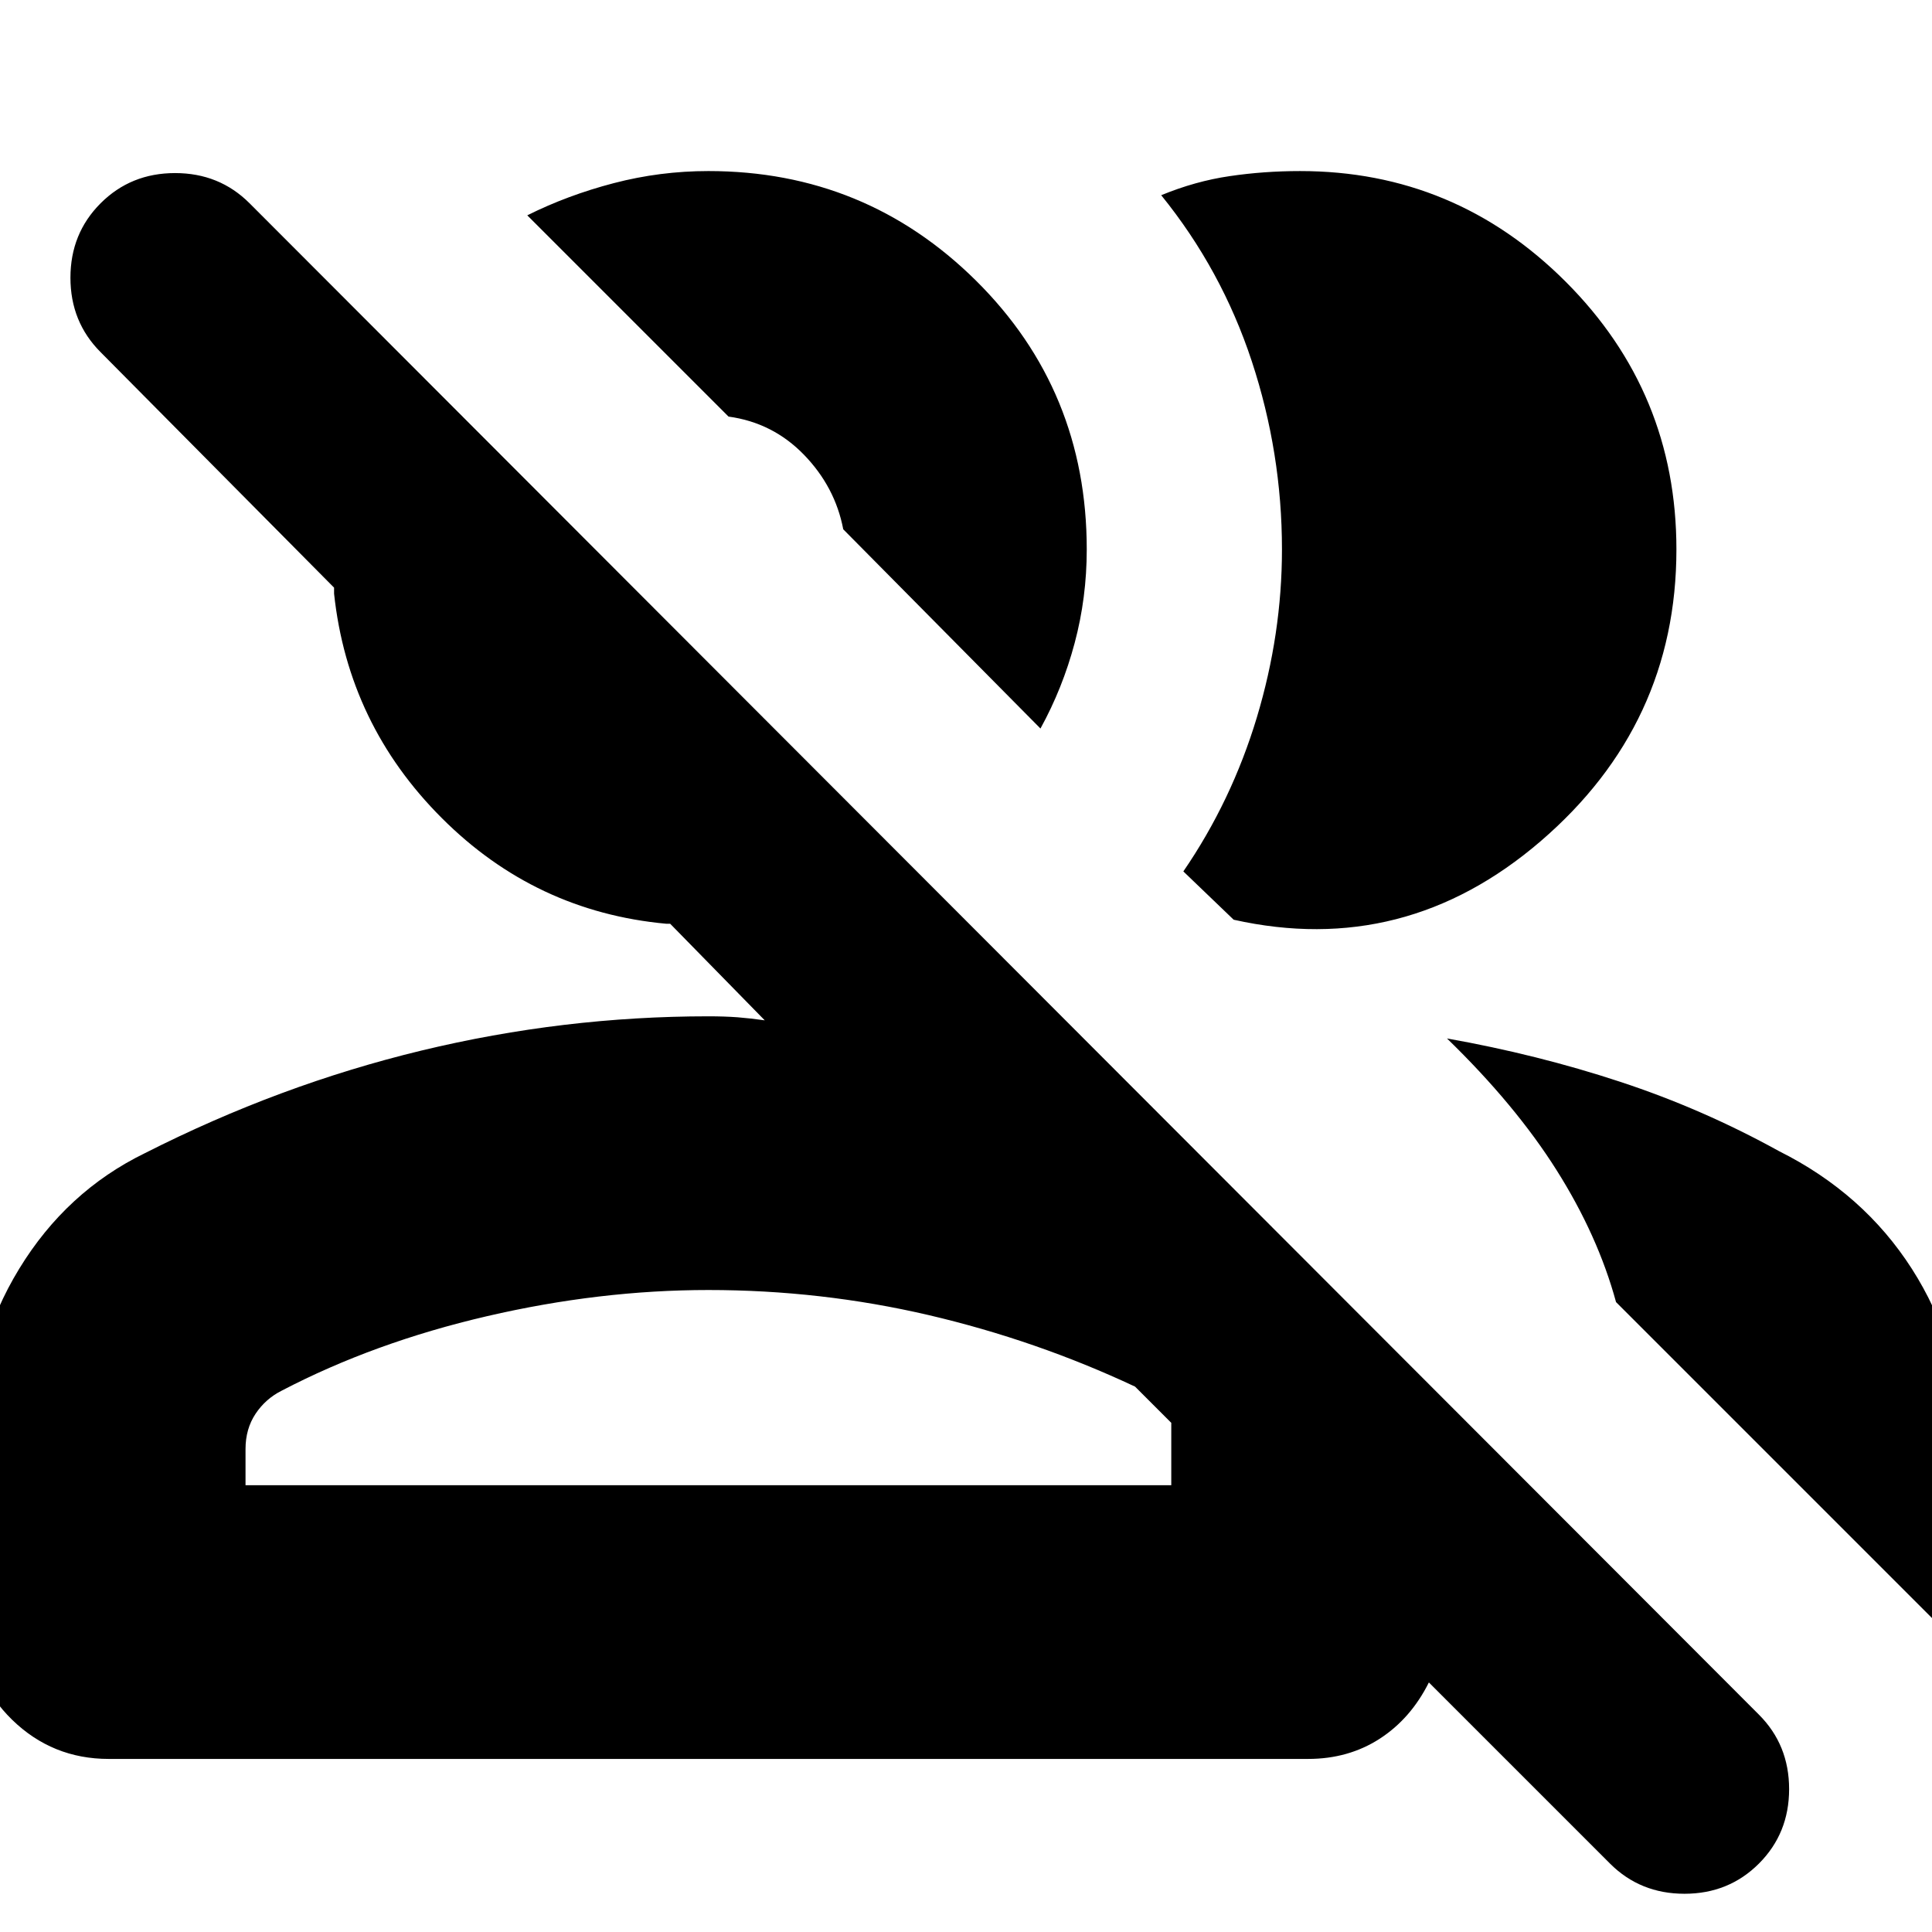 <svg xmlns="http://www.w3.org/2000/svg" height="24" width="24"><path d="m20 23.15-2.25-2.25q-.225.45-.612.7-.388.25-.888.25H1.35q-.7 0-1.2-.487-.5-.488-.5-1.188v-2.3q0-1.15.588-2.113.587-.962 1.562-1.437 1.675-.85 3.437-1.275Q7 12.625 8.8 12.625q.2 0 .363.012.162.013.337.038l-1.175-1.2H8.275q-1.625-.15-2.787-1.313Q4.325 9 4.15 7.375V7.3l-2.9-2.925Q.875 4 .875 3.45t.375-.925q.375-.375.925-.375t.925.375L21.85 21.3q.375.375.375.925t-.375.925q-.375.375-.925.375T20 23.15ZM17.975 12.9q1.125.2 2.15.538 1.025.337 1.975.862 1.05.525 1.65 1.462.6.938.6 2.013v2.475q0 .05-.025.087-.025.038-.025.063l-4.225-4.225q-.225-.825-.738-1.638-.512-.812-1.362-1.637ZM3.05 18.45h11.5v-.775l-.45-.45q-1.225-.575-2.562-.888-1.338-.312-2.738-.312-1.35 0-2.75.325t-2.55.925q-.2.1-.325.287-.125.188-.125.438Zm11.65-7.625q.6-.875.913-1.913.312-1.037.312-2.087 0-1.2-.375-2.338-.375-1.137-1.125-2.062.425-.175.85-.237.425-.063.875-.063 1.925 0 3.3 1.375 1.375 1.375 1.375 3.325 0 2.175-1.687 3.625-1.688 1.45-3.813.975ZM12.925 9.05l-2.45-2.475q-.1-.525-.487-.925-.388-.4-.938-.475.025 0 0 0l-2.5-2.5q.5-.25 1.075-.4.575-.15 1.175-.15 1.95 0 3.325 1.362Q13.5 4.85 13.5 6.825q0 .6-.15 1.162-.15.563-.425 1.063ZM8.8 18.45h5.75-11.5H8.8Zm.975-12.575Z"/></svg>